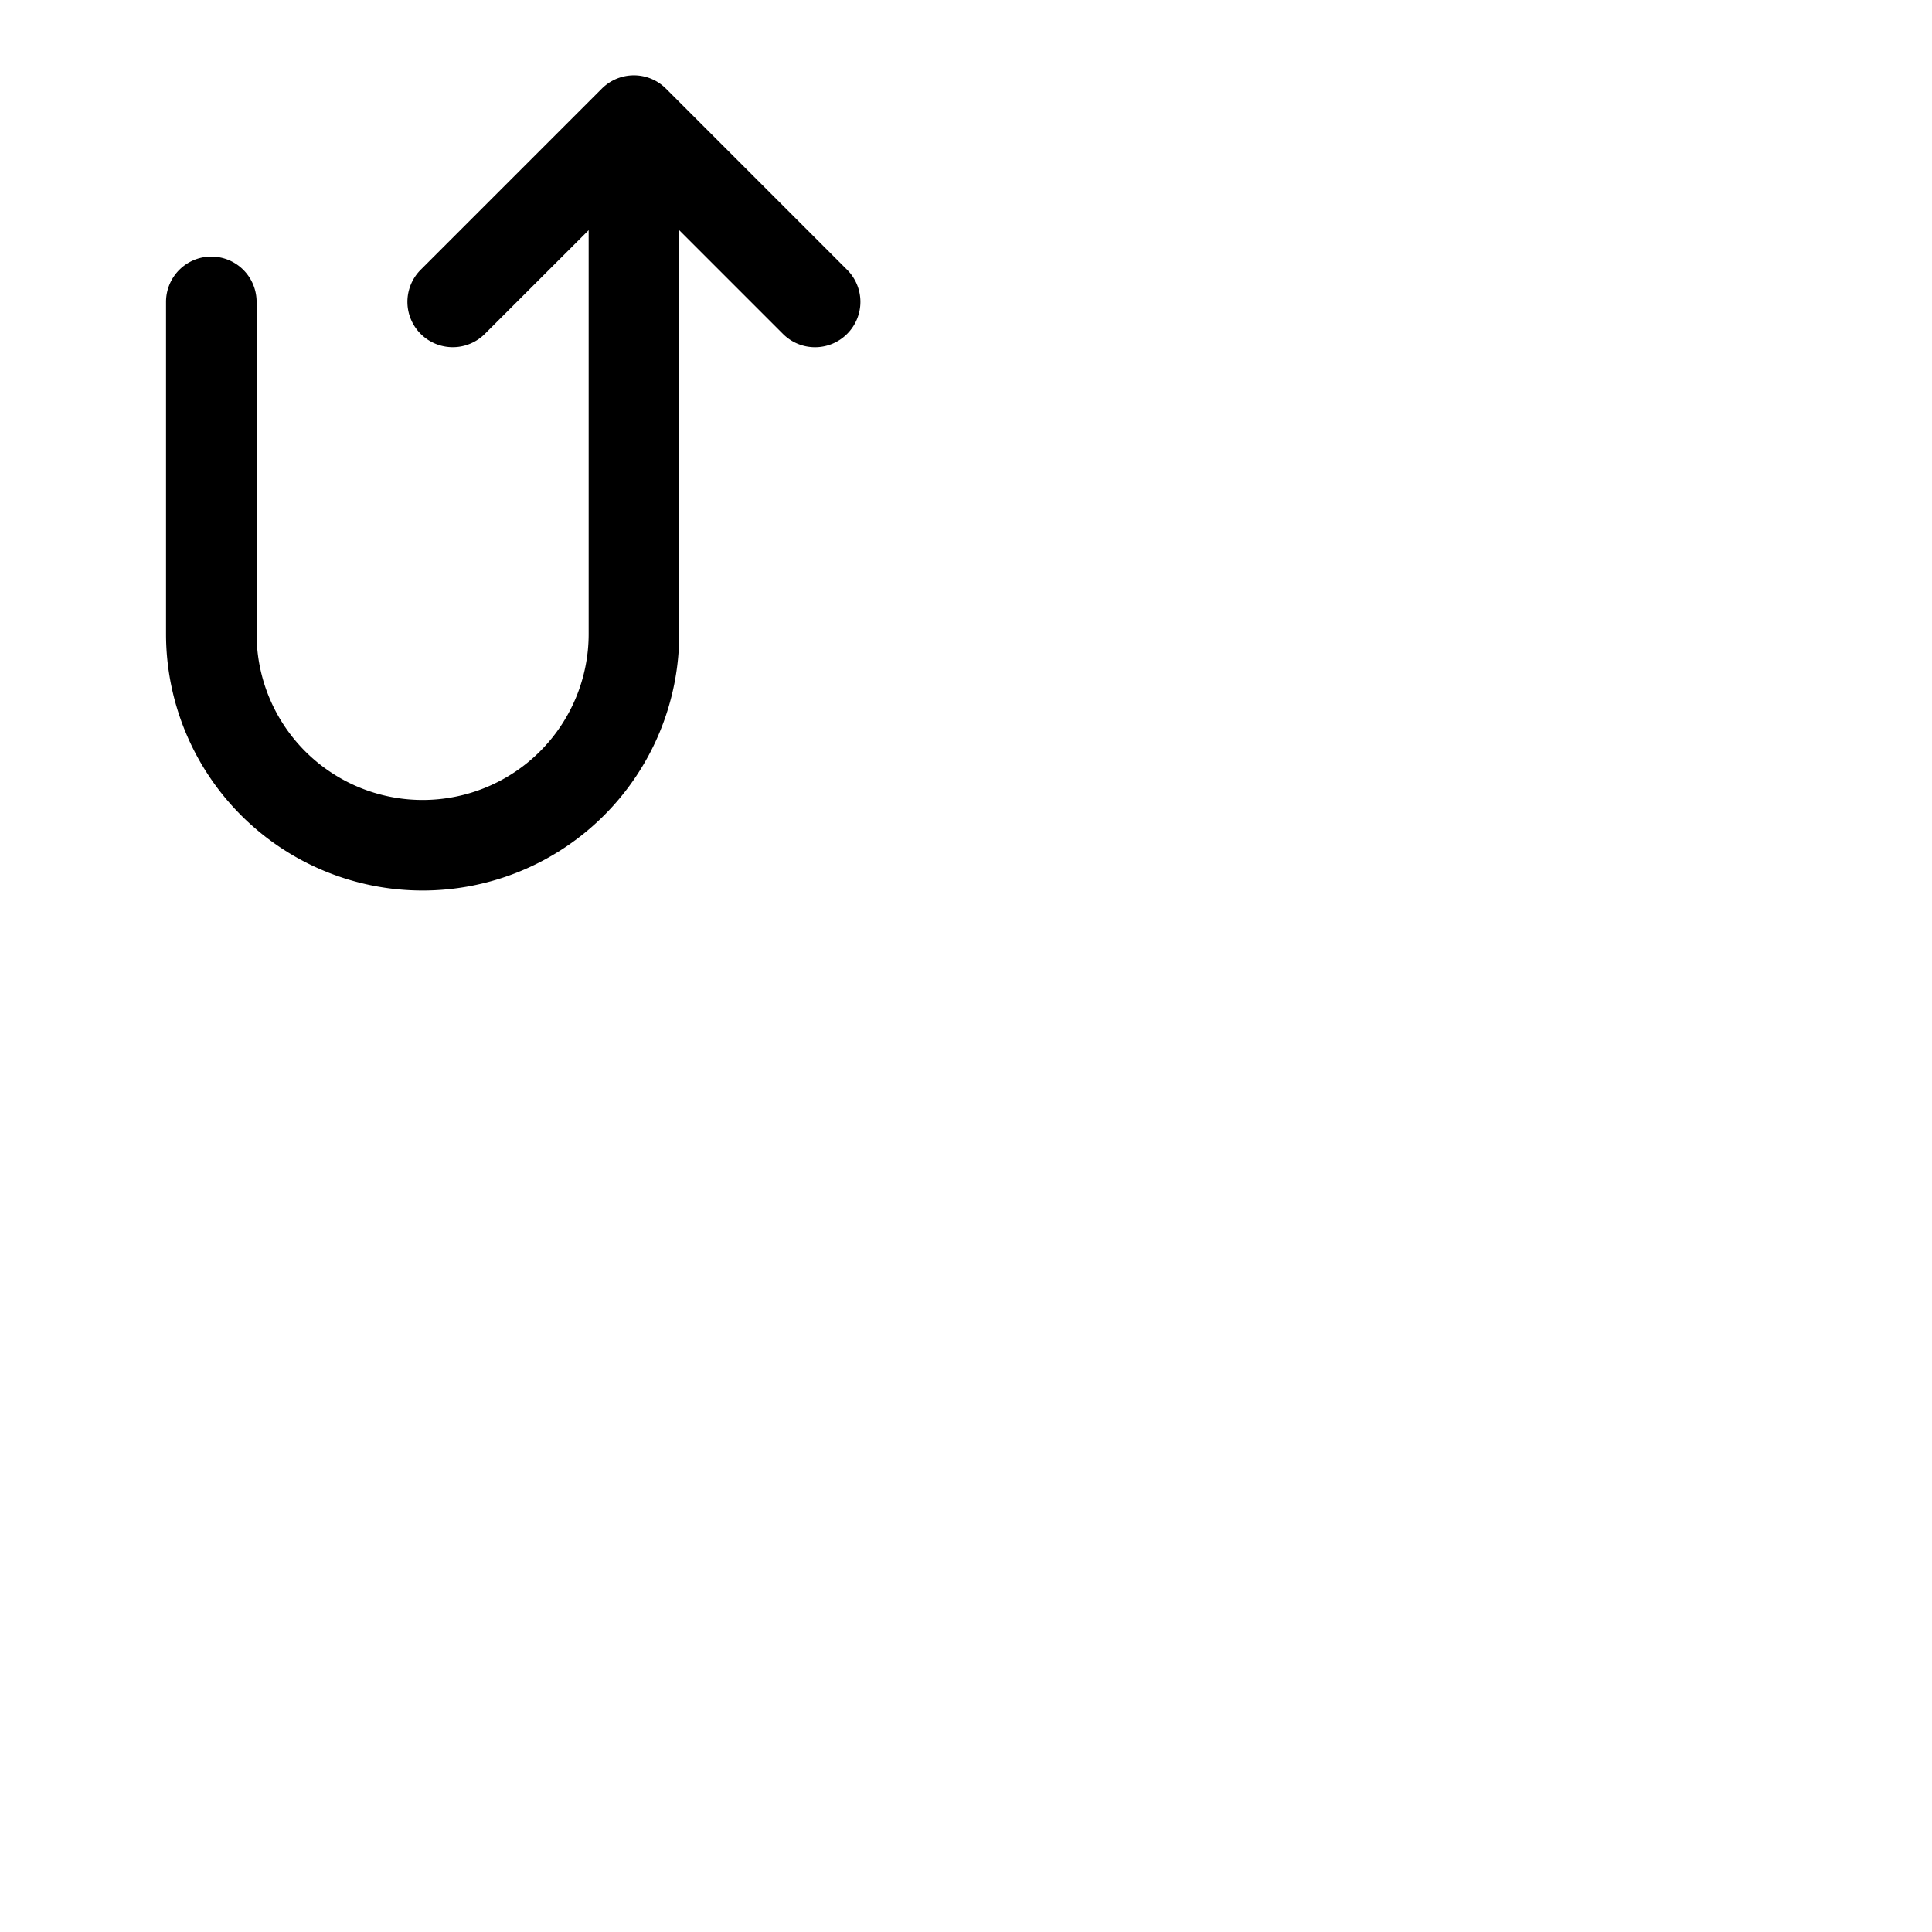 <svg xmlns="http://www.w3.org/2000/svg" version="1.1" viewBox="0 0 512 512" fill="currentColor"><path fill="currentColor" d="M224.49 88.49a12 12 0 0 1-17 0L180 61v107a68 68 0 0 1-136 0V80a12 12 0 0 1 24 0v88a44 44 0 0 0 88 0V61l-27.51 27.49a12 12 0 1 1-17-17l48-48a12 12 0 0 1 17 0l48 48a12 12 0 0 1 0 17"/></svg>